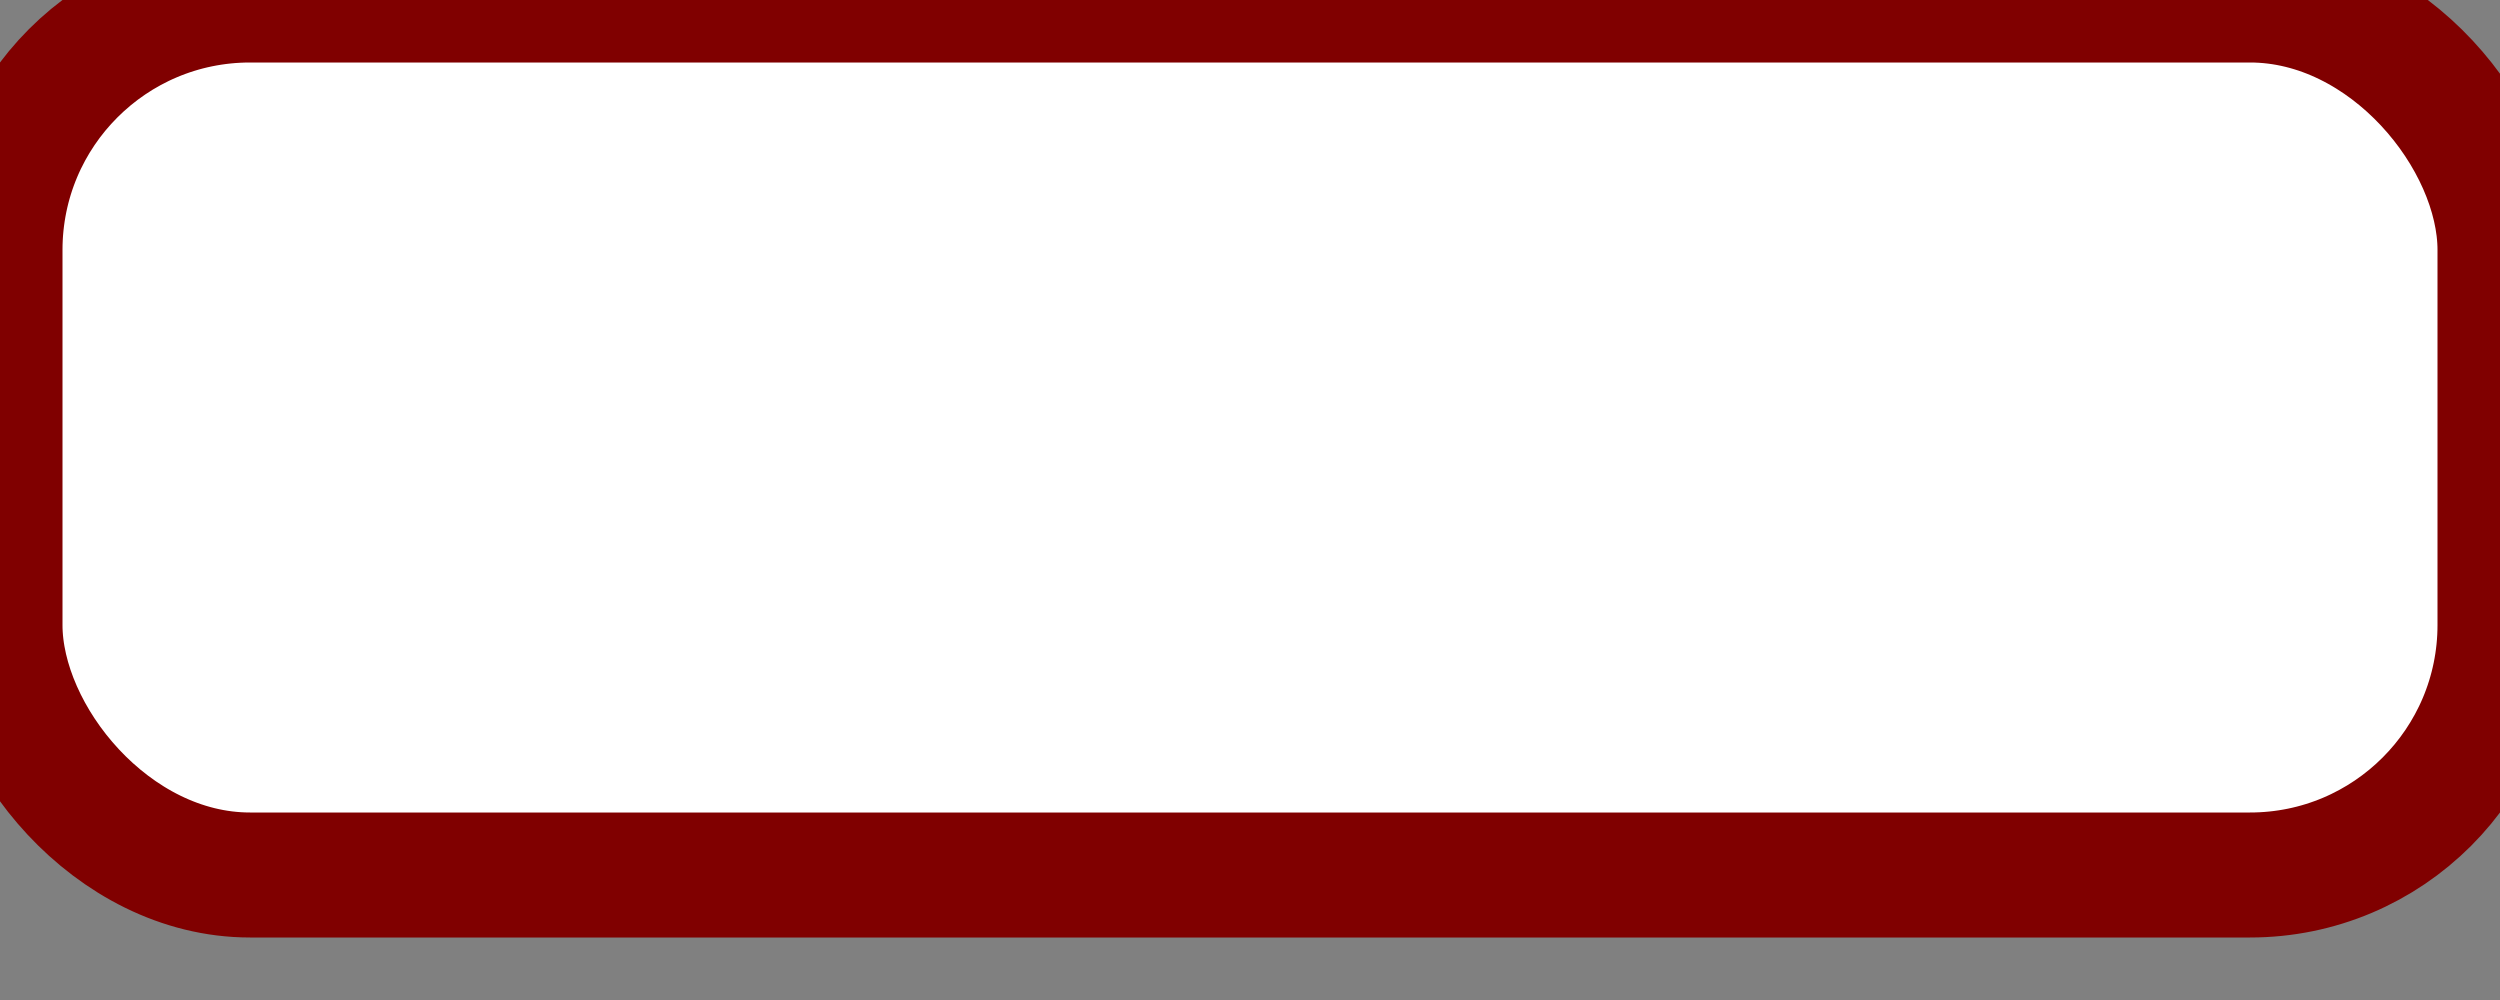 <?xml version="1.0" encoding="UTF-8" standalone="no"?>
<svg
   xmlns:svg="http://www.w3.org/2000/svg"
   xmlns="http://www.w3.org/2000/svg"
   version="1.0"
   width="100"
   height="40">

<rect width="100%" height="100%" fill="#808080" stroke="none"/>

<!-- This is a simple box for display numbers and text. -->
<rect x="0" y="0" width="100" height="35" fill="white" stroke="maroon" stroke-width="5" rx="10" ry="10" opacity="1.0" />

</svg>
